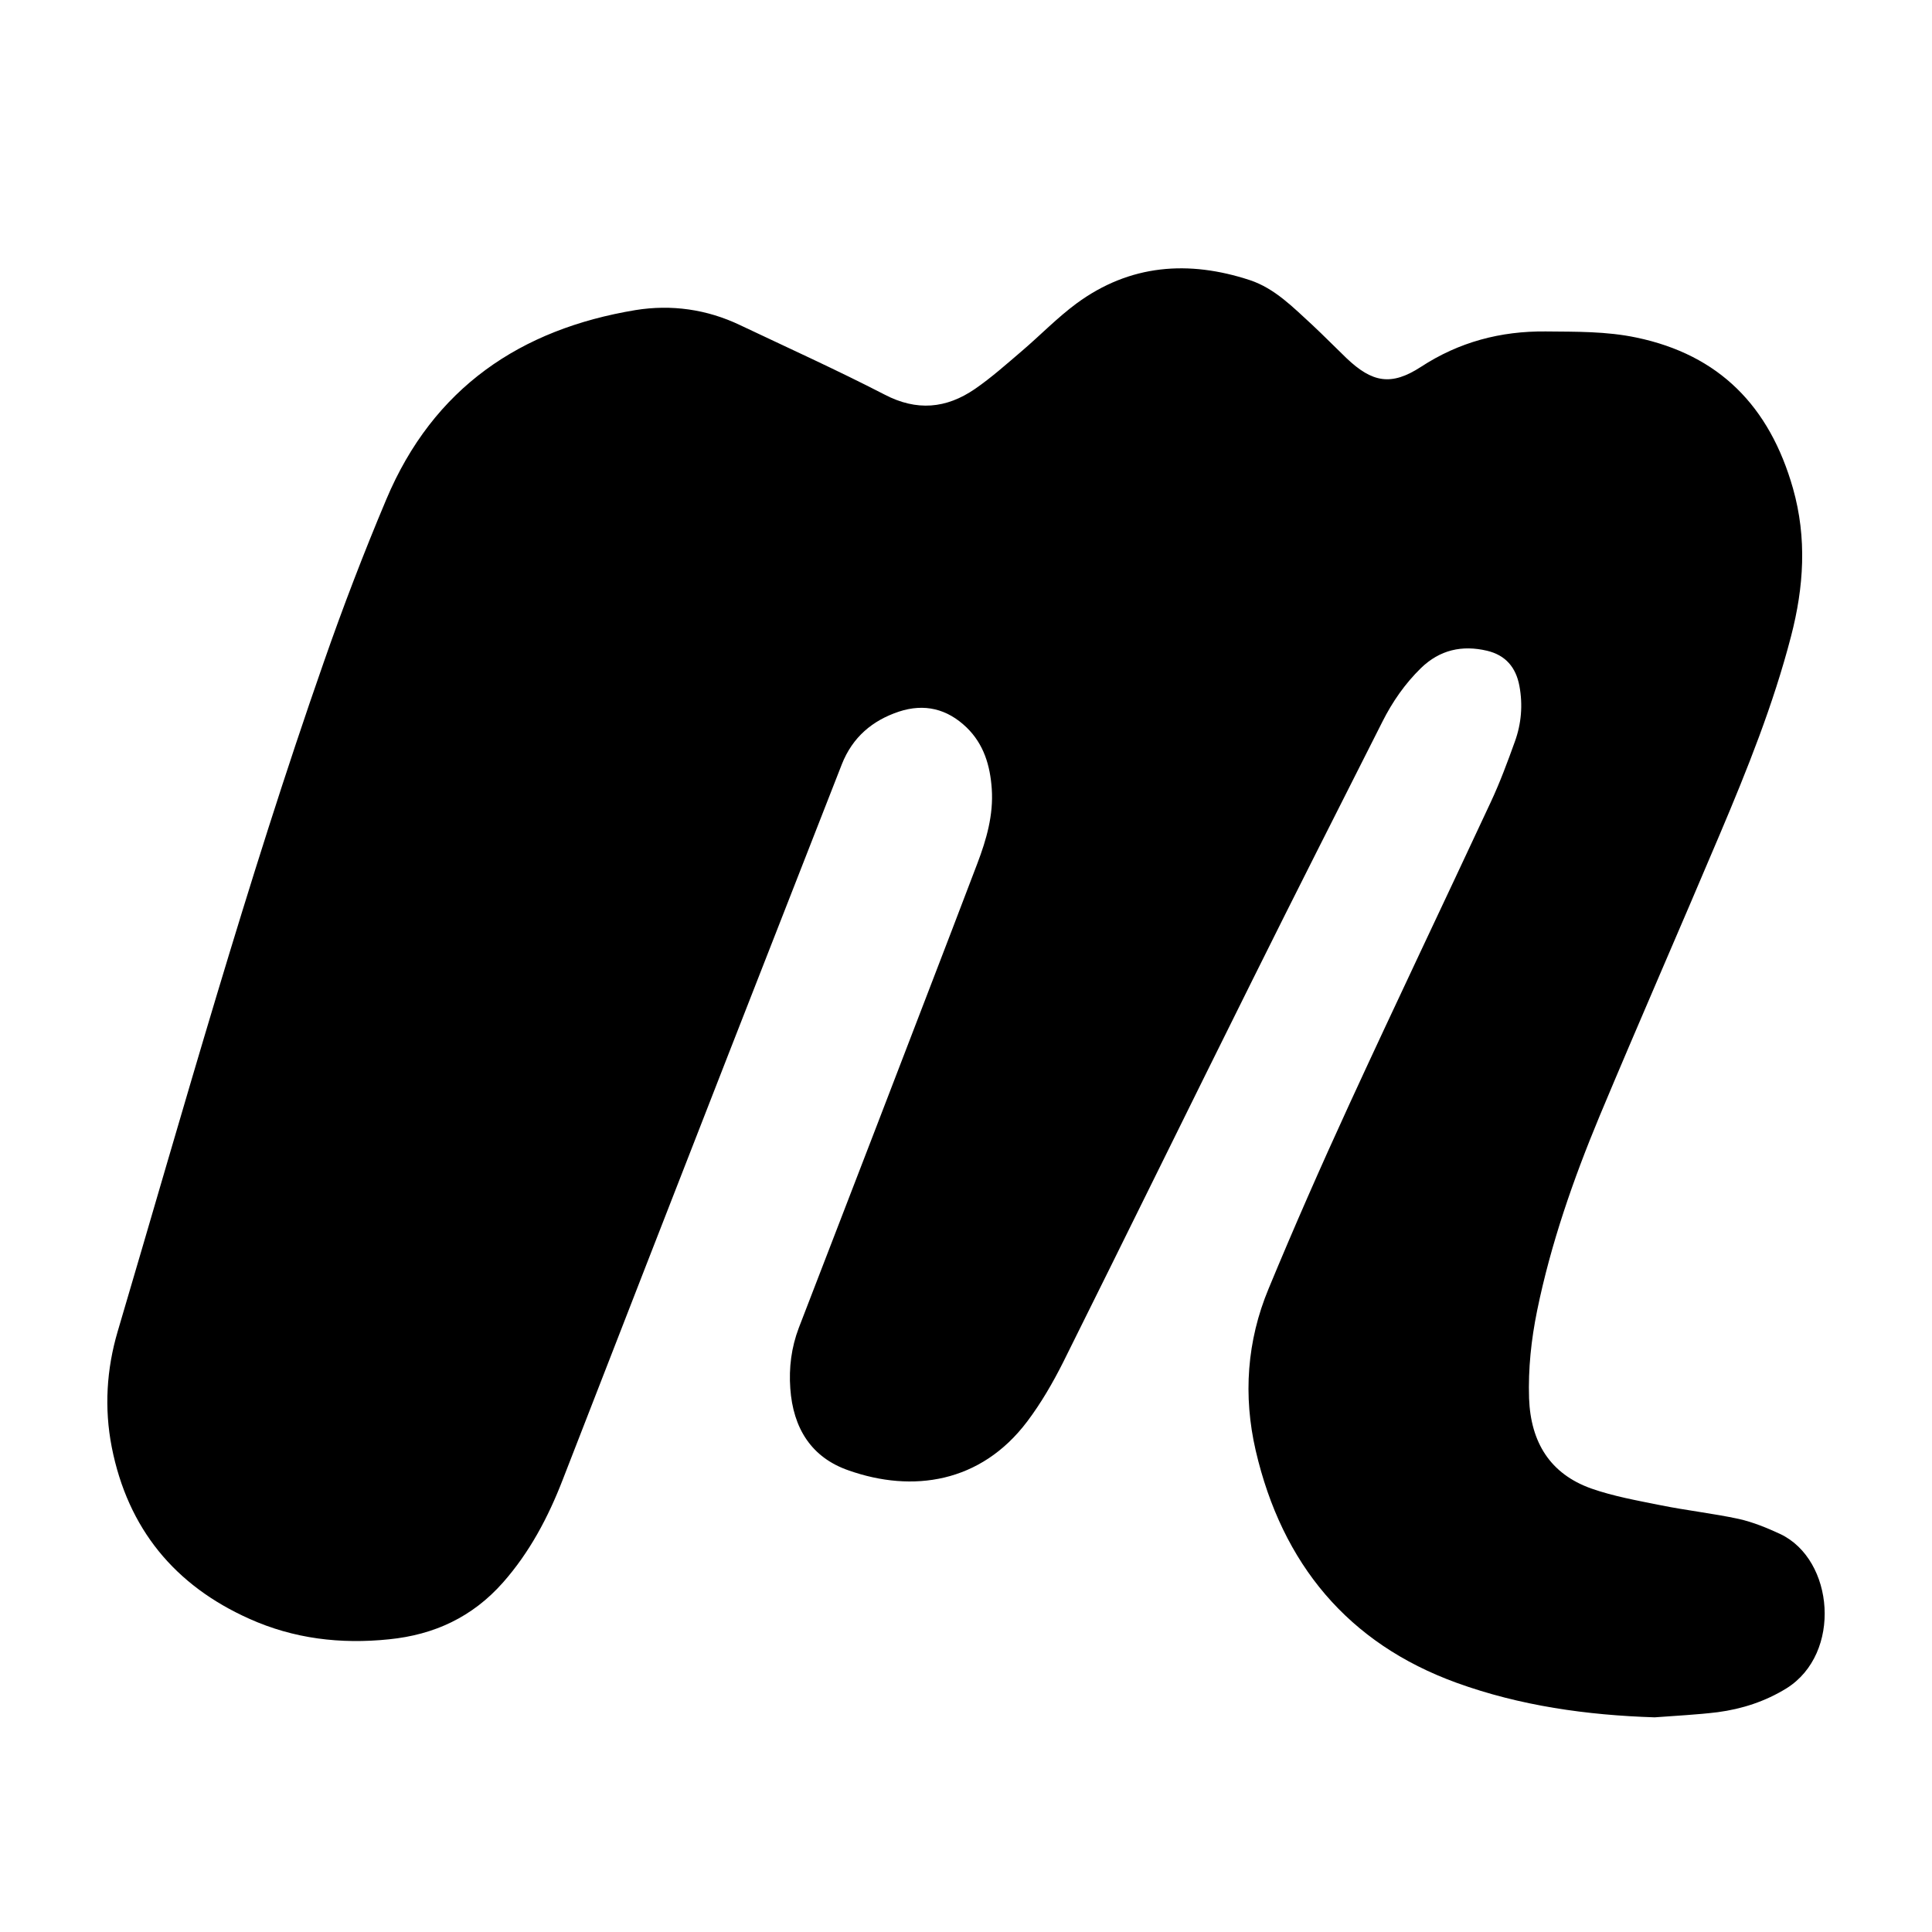 <?xml version="1.0" encoding="UTF-8"?>
<svg width="18px" height="18px" viewBox="0 0 18 18" version="1.1" xmlns="http://www.w3.org/2000/svg" xmlns:xlink="http://www.w3.org/1999/xlink">
    <!-- Generator: sketchtool 46.2 (44496) - http://www.bohemiancoding.com/sketch -->
    <title>meetup-m--small</title>
    <desc>Created with sketchtool.</desc>
    <defs></defs>
    <g id="Android" stroke="none" stroke-width="1" fill="none" fill-rule="evenodd">
        <g id="meetup-m--small" fill="#000000">
            <path d="M16.644,15.73 C16.446,15.852 16.23,15.922 16.004,15.952 C15.809,15.976 15.611,15.985 15.416,16 C14.785,15.98 14.163,15.893 13.57,15.678 C12.562,15.312 11.945,14.574 11.699,13.514 C11.581,13.003 11.617,12.492 11.819,12.007 C12.057,11.432 12.308,10.862 12.568,10.296 C13.002,9.352 13.451,8.413 13.89,7.471 C13.975,7.289 14.045,7.1 14.113,6.911 C14.174,6.744 14.189,6.568 14.156,6.391 C14.124,6.218 14.027,6.104 13.855,6.063 C13.622,6.008 13.414,6.054 13.238,6.225 C13.09,6.37 12.973,6.538 12.88,6.723 C12.477,7.522 12.071,8.32 11.673,9.122 C11.081,10.311 10.497,11.503 9.905,12.692 C9.809,12.883 9.699,13.073 9.57,13.244 C9.137,13.818 8.501,13.909 7.908,13.7 C7.559,13.58 7.389,13.306 7.363,12.936 C7.349,12.743 7.373,12.554 7.442,12.372 C7.683,11.748 7.924,11.123 8.165,10.497 C8.478,9.68 8.795,8.863 9.106,8.044 C9.19,7.823 9.257,7.593 9.24,7.349 C9.225,7.132 9.166,6.933 9.005,6.777 C8.824,6.603 8.612,6.552 8.375,6.63 C8.129,6.712 7.943,6.867 7.843,7.121 C7.493,8.019 7.14,8.915 6.79,9.813 C6.273,11.137 5.757,12.463 5.242,13.788 C5.107,14.137 4.934,14.463 4.687,14.743 C4.402,15.066 4.045,15.231 3.625,15.273 C3.173,15.32 2.736,15.268 2.321,15.081 C1.631,14.772 1.191,14.245 1.041,13.482 C0.97,13.118 0.993,12.756 1.096,12.406 C1.713,10.319 2.298,8.222 3.017,6.168 C3.195,5.657 3.389,5.151 3.599,4.653 C4.038,3.61 4.852,3.066 5.921,2.889 C6.255,2.835 6.586,2.881 6.897,3.03 C7.346,3.243 7.799,3.448 8.241,3.676 C8.541,3.833 8.816,3.807 9.083,3.624 C9.237,3.518 9.379,3.391 9.522,3.269 C9.693,3.123 9.85,2.96 10.03,2.827 C10.528,2.461 11.076,2.423 11.645,2.61 C11.877,2.687 12.048,2.864 12.225,3.026 C12.333,3.127 12.437,3.233 12.544,3.336 C12.785,3.566 12.963,3.597 13.237,3.419 C13.595,3.185 13.982,3.084 14.401,3.088 C14.685,3.091 14.966,3.086 15.246,3.145 C16.017,3.306 16.487,3.784 16.705,4.551 C16.836,5.014 16.806,5.469 16.687,5.927 C16.522,6.564 16.278,7.171 16.023,7.773 C15.652,8.651 15.269,9.523 14.901,10.403 C14.658,10.988 14.449,11.586 14.321,12.211 C14.266,12.481 14.237,12.752 14.246,13.028 C14.261,13.44 14.444,13.732 14.825,13.868 C15.033,13.941 15.254,13.98 15.472,14.024 C15.714,14.073 15.961,14.1 16.202,14.152 C16.334,14.182 16.463,14.235 16.586,14.292 C17.09,14.531 17.163,15.406 16.644,15.73" id="Fill-1"></path>
        </g>
    </g>
</svg>
